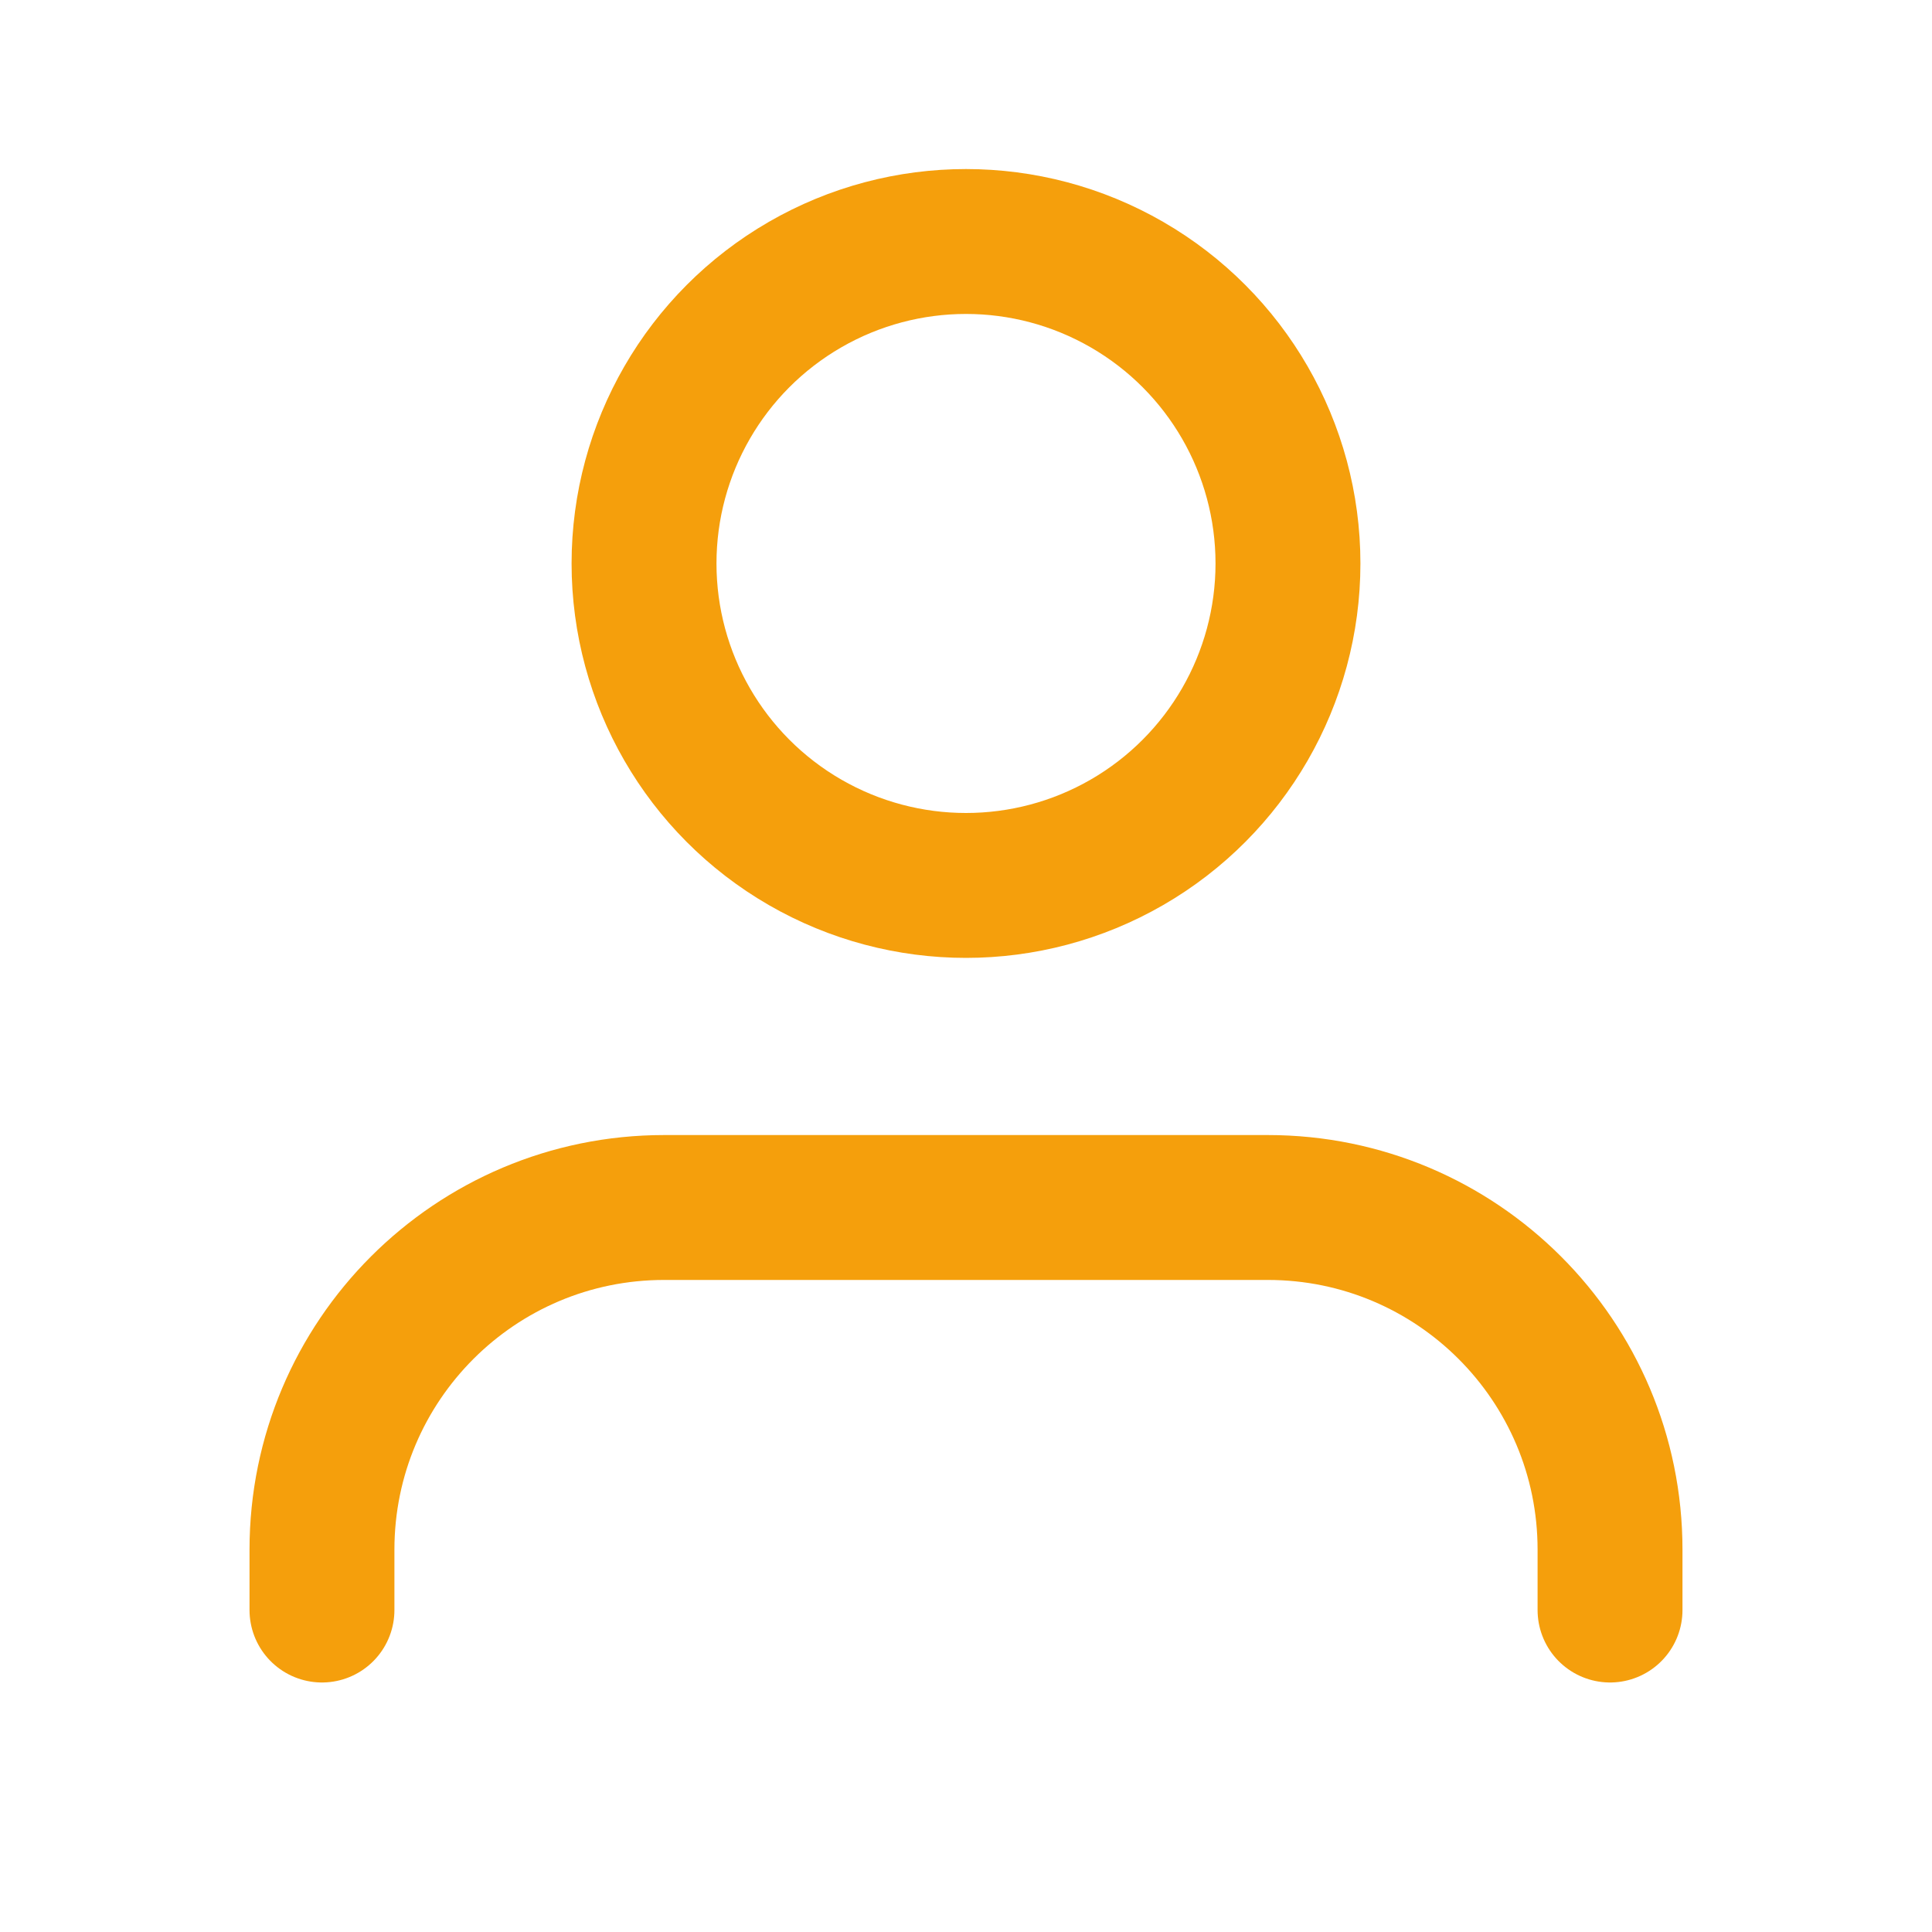<svg width="20" height="20" viewBox="0 0 20 20" fill="none" xmlns="http://www.w3.org/2000/svg">
<path d="M16.667 16.667V16.042C16.667 14.086 15.081 12.5 13.125 12.5H6.875C4.919 12.5 3.333 14.086 3.333 16.042V16.667" stroke="#F59F0C" stroke-width="1.5" stroke-linecap="round" stroke-linejoin="round"/>
<ellipse cx="10" cy="5.833" rx="3.333" ry="3.333" stroke="#F59F0C" stroke-width="1.5" stroke-linecap="round" stroke-linejoin="round"/>
</svg>
